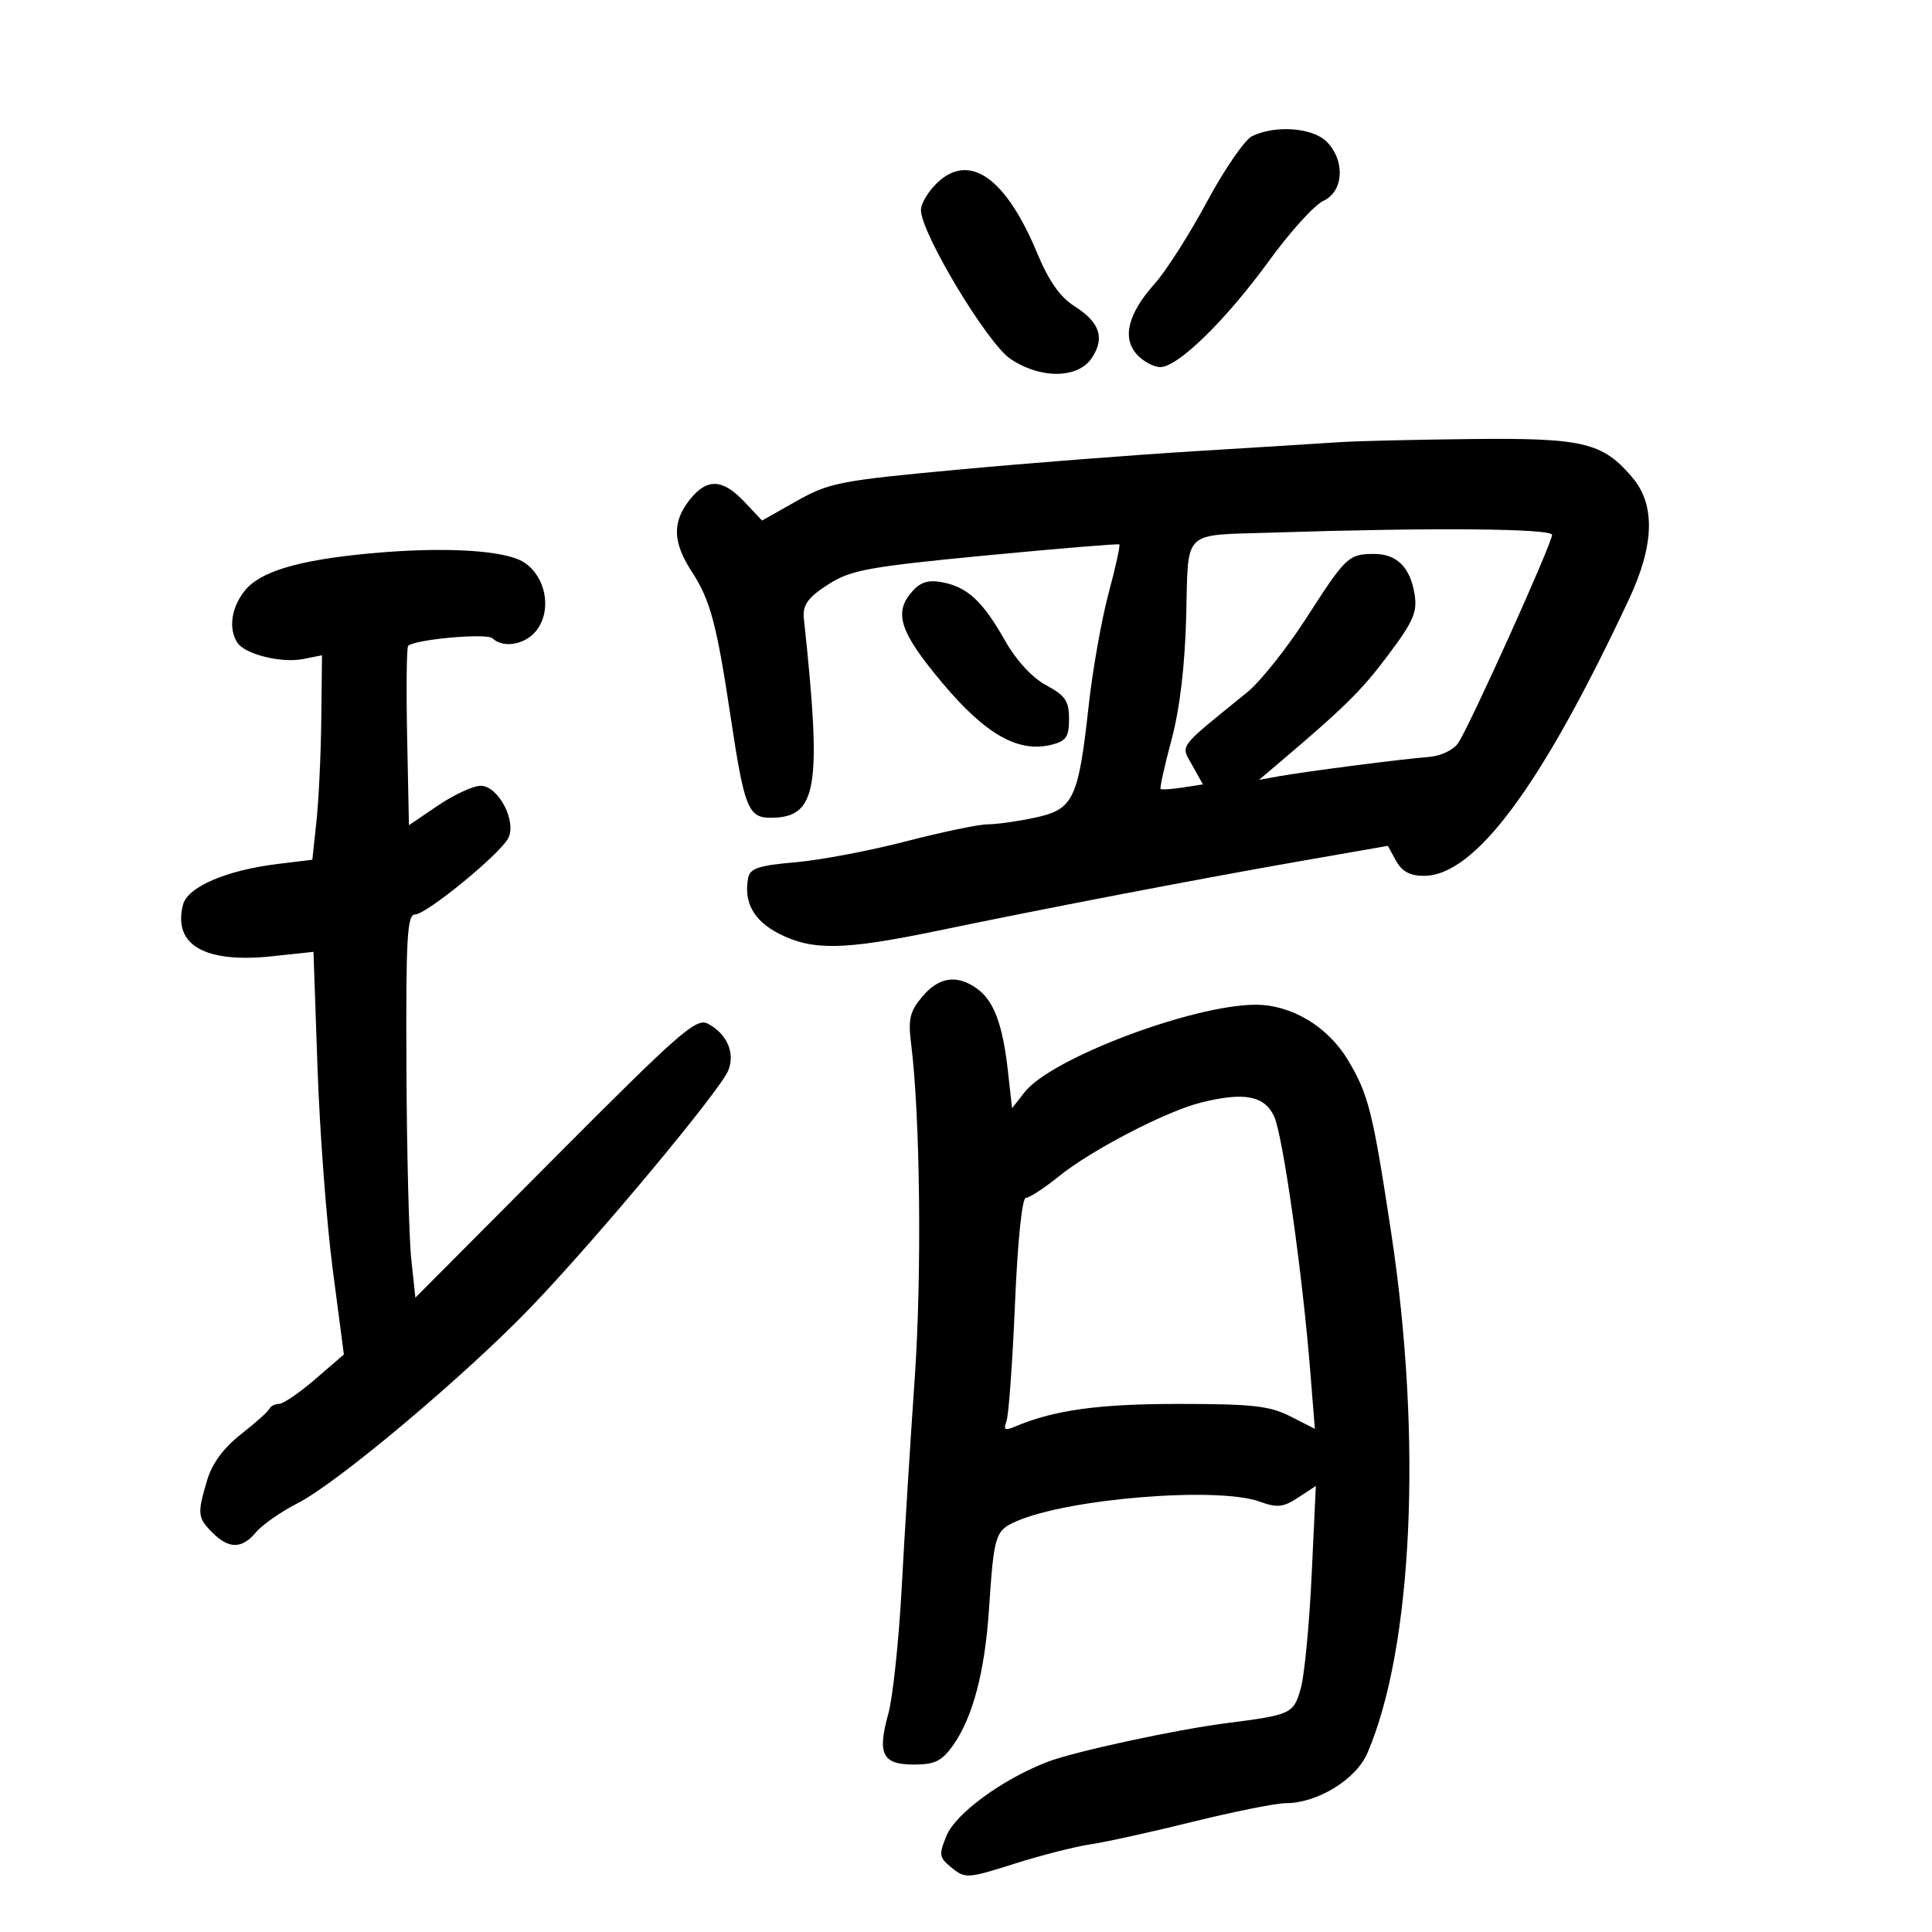 <svg xmlns="http://www.w3.org/2000/svg" width="300" height="300" viewBox="0 0 300 300" version="1.1">
	<path d="M 194.427 21.142 C 193.287 21.695, 190.137 26.271, 187.427 31.310 C 184.717 36.350, 181.070 42.073, 179.321 44.029 C 175.153 48.691, 174.201 52.459, 176.536 55.040 C 177.512 56.118, 179.150 57, 180.177 57 C 182.915 57, 190.368 49.708, 197.101 40.440 C 200.346 35.974, 204.125 31.808, 205.500 31.182 C 208.652 29.746, 208.915 24.915, 206 22 C 203.816 19.816, 198.040 19.388, 194.427 21.142 M 145.633 28.290 C 144.185 29.631, 143.002 31.578, 143.003 32.615 C 143.010 36.191, 153.313 53.330, 156.898 55.728 C 161.632 58.893, 167.422 58.812, 169.560 55.549 C 171.601 52.435, 170.769 50.029, 166.779 47.500 C 164.606 46.123, 162.825 43.577, 161.061 39.325 C 156.232 27.682, 150.619 23.668, 145.633 28.290 M 208 68.659 C 205.525 68.829, 195.614 69.447, 185.975 70.033 C 176.336 70.618, 159.596 71.919, 148.775 72.925 C 130.401 74.632, 128.744 74.953, 123.716 77.791 L 118.333 80.829 115.581 77.915 C 112.173 74.303, 109.756 74.224, 107.073 77.635 C 104.356 81.088, 104.455 84.205, 107.425 88.771 C 110.305 93.198, 111.282 96.866, 113.481 111.500 C 115.585 125.501, 116.192 127.004, 119.729 126.985 C 126.911 126.945, 127.659 122.411, 124.826 96.083 C 124.593 93.917, 125.450 92.741, 128.810 90.620 C 132.147 88.513, 135.159 87.971, 153.060 86.254 C 164.302 85.176, 173.638 84.403, 173.807 84.537 C 173.976 84.671, 173.224 88.092, 172.136 92.140 C 171.047 96.188, 169.657 104.048, 169.046 109.607 C 167.454 124.084, 166.687 125.687, 160.746 126.961 C 158.082 127.532, 154.768 128, 153.382 128 C 151.996 128, 146.281 129.190, 140.681 130.644 C 135.082 132.098, 127.355 133.561, 123.510 133.894 C 117.813 134.388, 116.456 134.838, 116.172 136.329 C 115.450 140.111, 117.043 142.981, 120.976 144.988 C 126.167 147.636, 131.036 147.548, 145.500 144.545 C 162.709 140.973, 186.372 136.431, 202 133.701 L 215.500 131.343 216.782 133.672 C 217.687 135.316, 218.955 136, 221.099 136 C 229.040 136, 239.337 122.109, 252.963 93.015 C 256.881 84.649, 257.063 78.416, 253.512 74.196 C 248.885 68.697, 245.892 67.981, 228.349 68.175 C 219.632 68.271, 210.475 68.489, 208 68.659 M 197.500 82.705 C 183.393 83.167, 184.549 82.037, 184.193 95.708 C 183.992 103.410, 183.200 110.061, 181.909 114.883 C 180.822 118.944, 180.061 122.378, 180.217 122.515 C 180.372 122.651, 181.916 122.547, 183.647 122.283 L 186.794 121.803 185.147 118.855 C 183.316 115.577, 182.698 116.403, 193.664 107.500 C 195.697 105.850, 199.820 100.675, 202.827 96 C 208.982 86.431, 209.396 86.037, 213.321 86.015 C 216.880 85.996, 218.973 88.061, 219.656 92.265 C 220.107 95.048, 219.468 96.510, 215.476 101.820 C 211.320 107.349, 208.764 109.858, 198 118.978 L 195.500 121.096 198.500 120.553 C 202.640 119.804, 217.786 117.850, 221.802 117.547 C 223.701 117.403, 225.660 116.491, 226.412 115.399 C 228.164 112.857, 241 84.400, 241 83.058 C 241 82.052, 222.162 81.899, 197.500 82.705 M 57.282 85.947 C 46.217 86.991, 40.328 88.767, 37.962 91.775 C 35.915 94.377, 35.461 97.602, 36.836 99.768 C 37.991 101.588, 43.689 103.012, 47.092 102.332 L 50 101.750 49.891 111.625 C 49.832 117.056, 49.494 124.200, 49.141 127.500 L 48.500 133.500 43.148 134.153 C 35.105 135.135, 29.108 137.722, 28.408 140.511 C 26.838 146.766, 31.809 149.608, 42.344 148.480 L 48.678 147.801 49.303 165.824 C 49.647 175.737, 50.708 189.804, 51.662 197.085 L 53.396 210.324 48.948 214.159 C 46.502 216.269, 43.975 217.996, 43.333 217.997 C 42.692 217.999, 42.017 218.341, 41.833 218.757 C 41.650 219.174, 39.666 220.950, 37.425 222.703 C 34.736 224.807, 32.949 227.225, 32.175 229.812 C 30.606 235.047, 30.669 235.669, 33 238 C 35.558 240.558, 37.574 240.533, 39.760 237.917 C 40.717 236.771, 43.642 234.736, 46.261 233.395 C 52.505 230.195, 72.384 213.468, 82.565 202.846 C 92.851 192.115, 111.929 169.211, 113.103 166.185 C 114.161 163.454, 112.884 160.543, 109.934 158.964 C 108.126 157.997, 105.624 160.183, 86.206 179.692 L 64.500 201.500 63.859 195.500 C 63.506 192.200, 63.168 178.813, 63.109 165.750 C 63.017 145.634, 63.222 142, 64.448 142 C 66.187 142, 77.546 132.716, 78.898 130.190 C 80.298 127.575, 77.380 121.995, 74.625 122.018 C 73.456 122.028, 70.475 123.409, 68 125.087 L 63.500 128.137 63.221 114.431 C 63.067 106.893, 63.138 100.529, 63.378 100.289 C 64.380 99.287, 75.567 98.274, 76.450 99.105 C 78.273 100.822, 81.944 100.015, 83.565 97.541 C 85.675 94.321, 84.636 89.463, 81.381 87.330 C 78.447 85.408, 68.842 84.856, 57.282 85.947 M 141.727 91.749 C 138.697 95.097, 139.650 98.075, 146.289 106 C 153.043 114.063, 158.124 116.939, 163.314 115.636 C 165.555 115.074, 166 114.411, 166 111.638 C 166 108.858, 165.421 108.004, 162.455 106.407 C 160.277 105.235, 157.818 102.572, 156.077 99.500 C 152.623 93.403, 150.282 91.206, 146.411 90.432 C 144.243 89.999, 142.993 90.350, 141.727 91.749 M 143.200 154.769 C 141.288 157.040, 140.996 158.259, 141.469 162 C 142.889 173.235, 143.159 197.865, 142.038 214 C 141.370 223.625, 140.460 238.250, 140.018 246.500 C 139.575 254.750, 138.641 263.568, 137.941 266.096 C 136.198 272.387, 137.007 274, 141.901 274 C 145.148 274, 146.243 273.467, 147.965 271.049 C 151.030 266.745, 152.915 259.650, 153.560 250 C 154.341 238.291, 154.533 237.670, 157.822 236.228 C 165.904 232.682, 189.061 230.808, 195.595 233.170 C 198.331 234.160, 199.255 234.063, 201.577 232.542 L 204.323 230.742 203.671 244.621 C 203.313 252.255, 202.553 260.154, 201.983 262.176 C 200.872 266.119, 200.524 266.282, 190.500 267.563 C 182.533 268.582, 166.847 271.973, 162.656 273.583 C 155.694 276.257, 148.422 281.567, 146.991 285.022 C 145.744 288.033, 145.807 288.426, 147.804 290.043 C 149.881 291.724, 150.281 291.698, 157.487 289.410 C 161.621 288.097, 166.915 286.744, 169.252 286.402 C 171.588 286.061, 178.761 284.481, 185.192 282.891 C 191.622 281.301, 198.117 280, 199.626 280 C 204.549 280, 210.558 276.323, 212.323 272.230 C 219.378 255.869, 220.873 223.370, 216.036 191.500 C 213.162 172.560, 212.495 169.904, 209.276 164.558 C 206.151 159.366, 200.484 155.991, 194.934 156.015 C 185.119 156.059, 163.236 164.341, 159.125 169.568 L 157.153 172.075 156.506 166.287 C 155.692 159.002, 154.295 155.320, 151.640 153.460 C 148.535 151.285, 145.774 151.714, 143.200 154.769 M 186.500 171.200 C 181.097 172.541, 169.430 178.599, 164.397 182.676 C 162.140 184.504, 159.846 186, 159.298 186 C 158.704 186, 158.019 192.688, 157.602 202.544 C 157.218 211.643, 156.622 219.821, 156.278 220.717 C 155.780 222.016, 156.044 222.182, 157.576 221.533 C 163.675 218.952, 170.525 218, 183.006 218 C 194.451 218, 197.172 218.303, 200.373 219.935 L 204.169 221.870 203.478 213.185 C 202.247 197.703, 199.196 176.181, 197.824 173.305 C 196.306 170.123, 193.180 169.542, 186.500 171.200" stroke="none" fill="black" fill-rule="evenodd"/>
</svg>